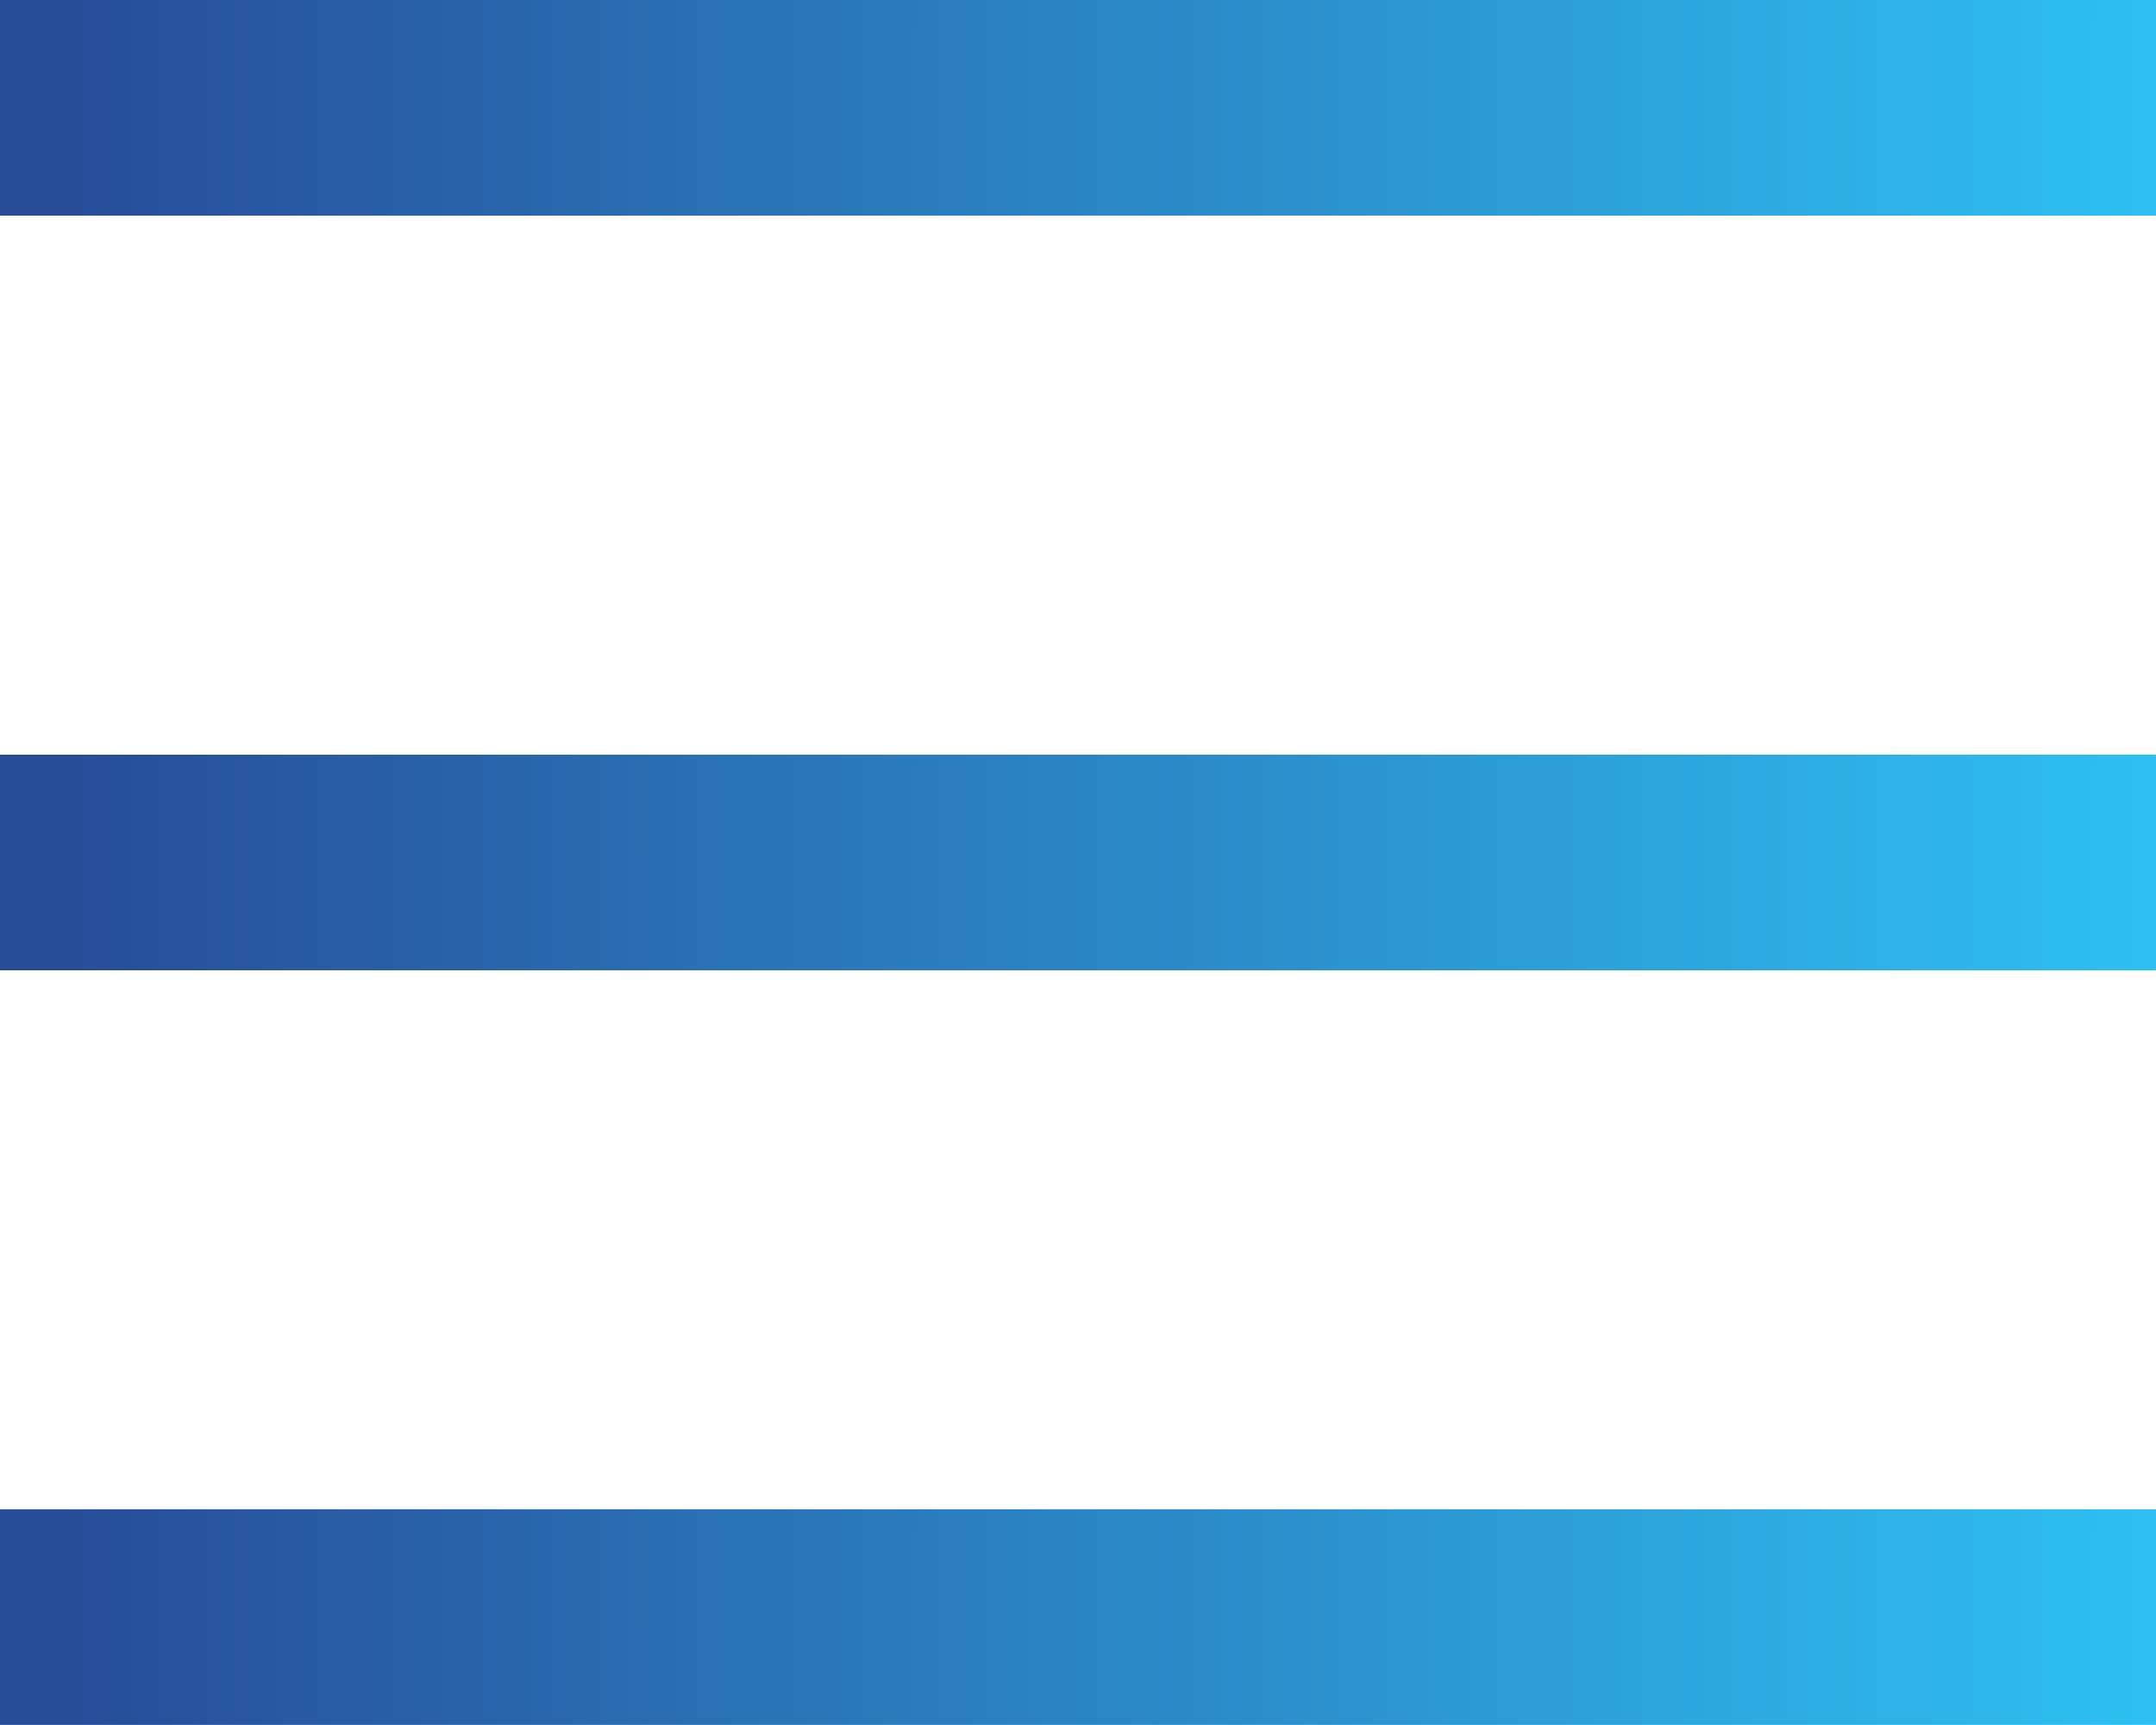 <svg width="20" height="16" viewBox="0 0 20 16" fill="none" xmlns="http://www.w3.org/2000/svg">
<rect width="20" height="2" fill="url(#paint0_linear)"/>
<rect y="13.999" width="20" height="2" fill="url(#paint1_linear)"/>
<rect y="7" width="20" height="2" fill="url(#paint2_linear)"/>
<defs>
<linearGradient id="paint0_linear" x1="21.358" y1="4" x2="0.675" y2="3.963" gradientUnits="userSpaceOnUse">
<stop stop-color="#2EC8F8"/>
<stop offset="1" stop-color="#274D99"/>
</linearGradient>
<linearGradient id="paint1_linear" x1="21.358" y1="17.999" x2="0.675" y2="17.962" gradientUnits="userSpaceOnUse">
<stop stop-color="#2EC8F8"/>
<stop offset="1" stop-color="#274D99"/>
</linearGradient>
<linearGradient id="paint2_linear" x1="21.358" y1="10.999" x2="0.675" y2="10.963" gradientUnits="userSpaceOnUse">
<stop stop-color="#2EC8F8"/>
<stop offset="1" stop-color="#274D99"/>
</linearGradient>
</defs>
</svg>
